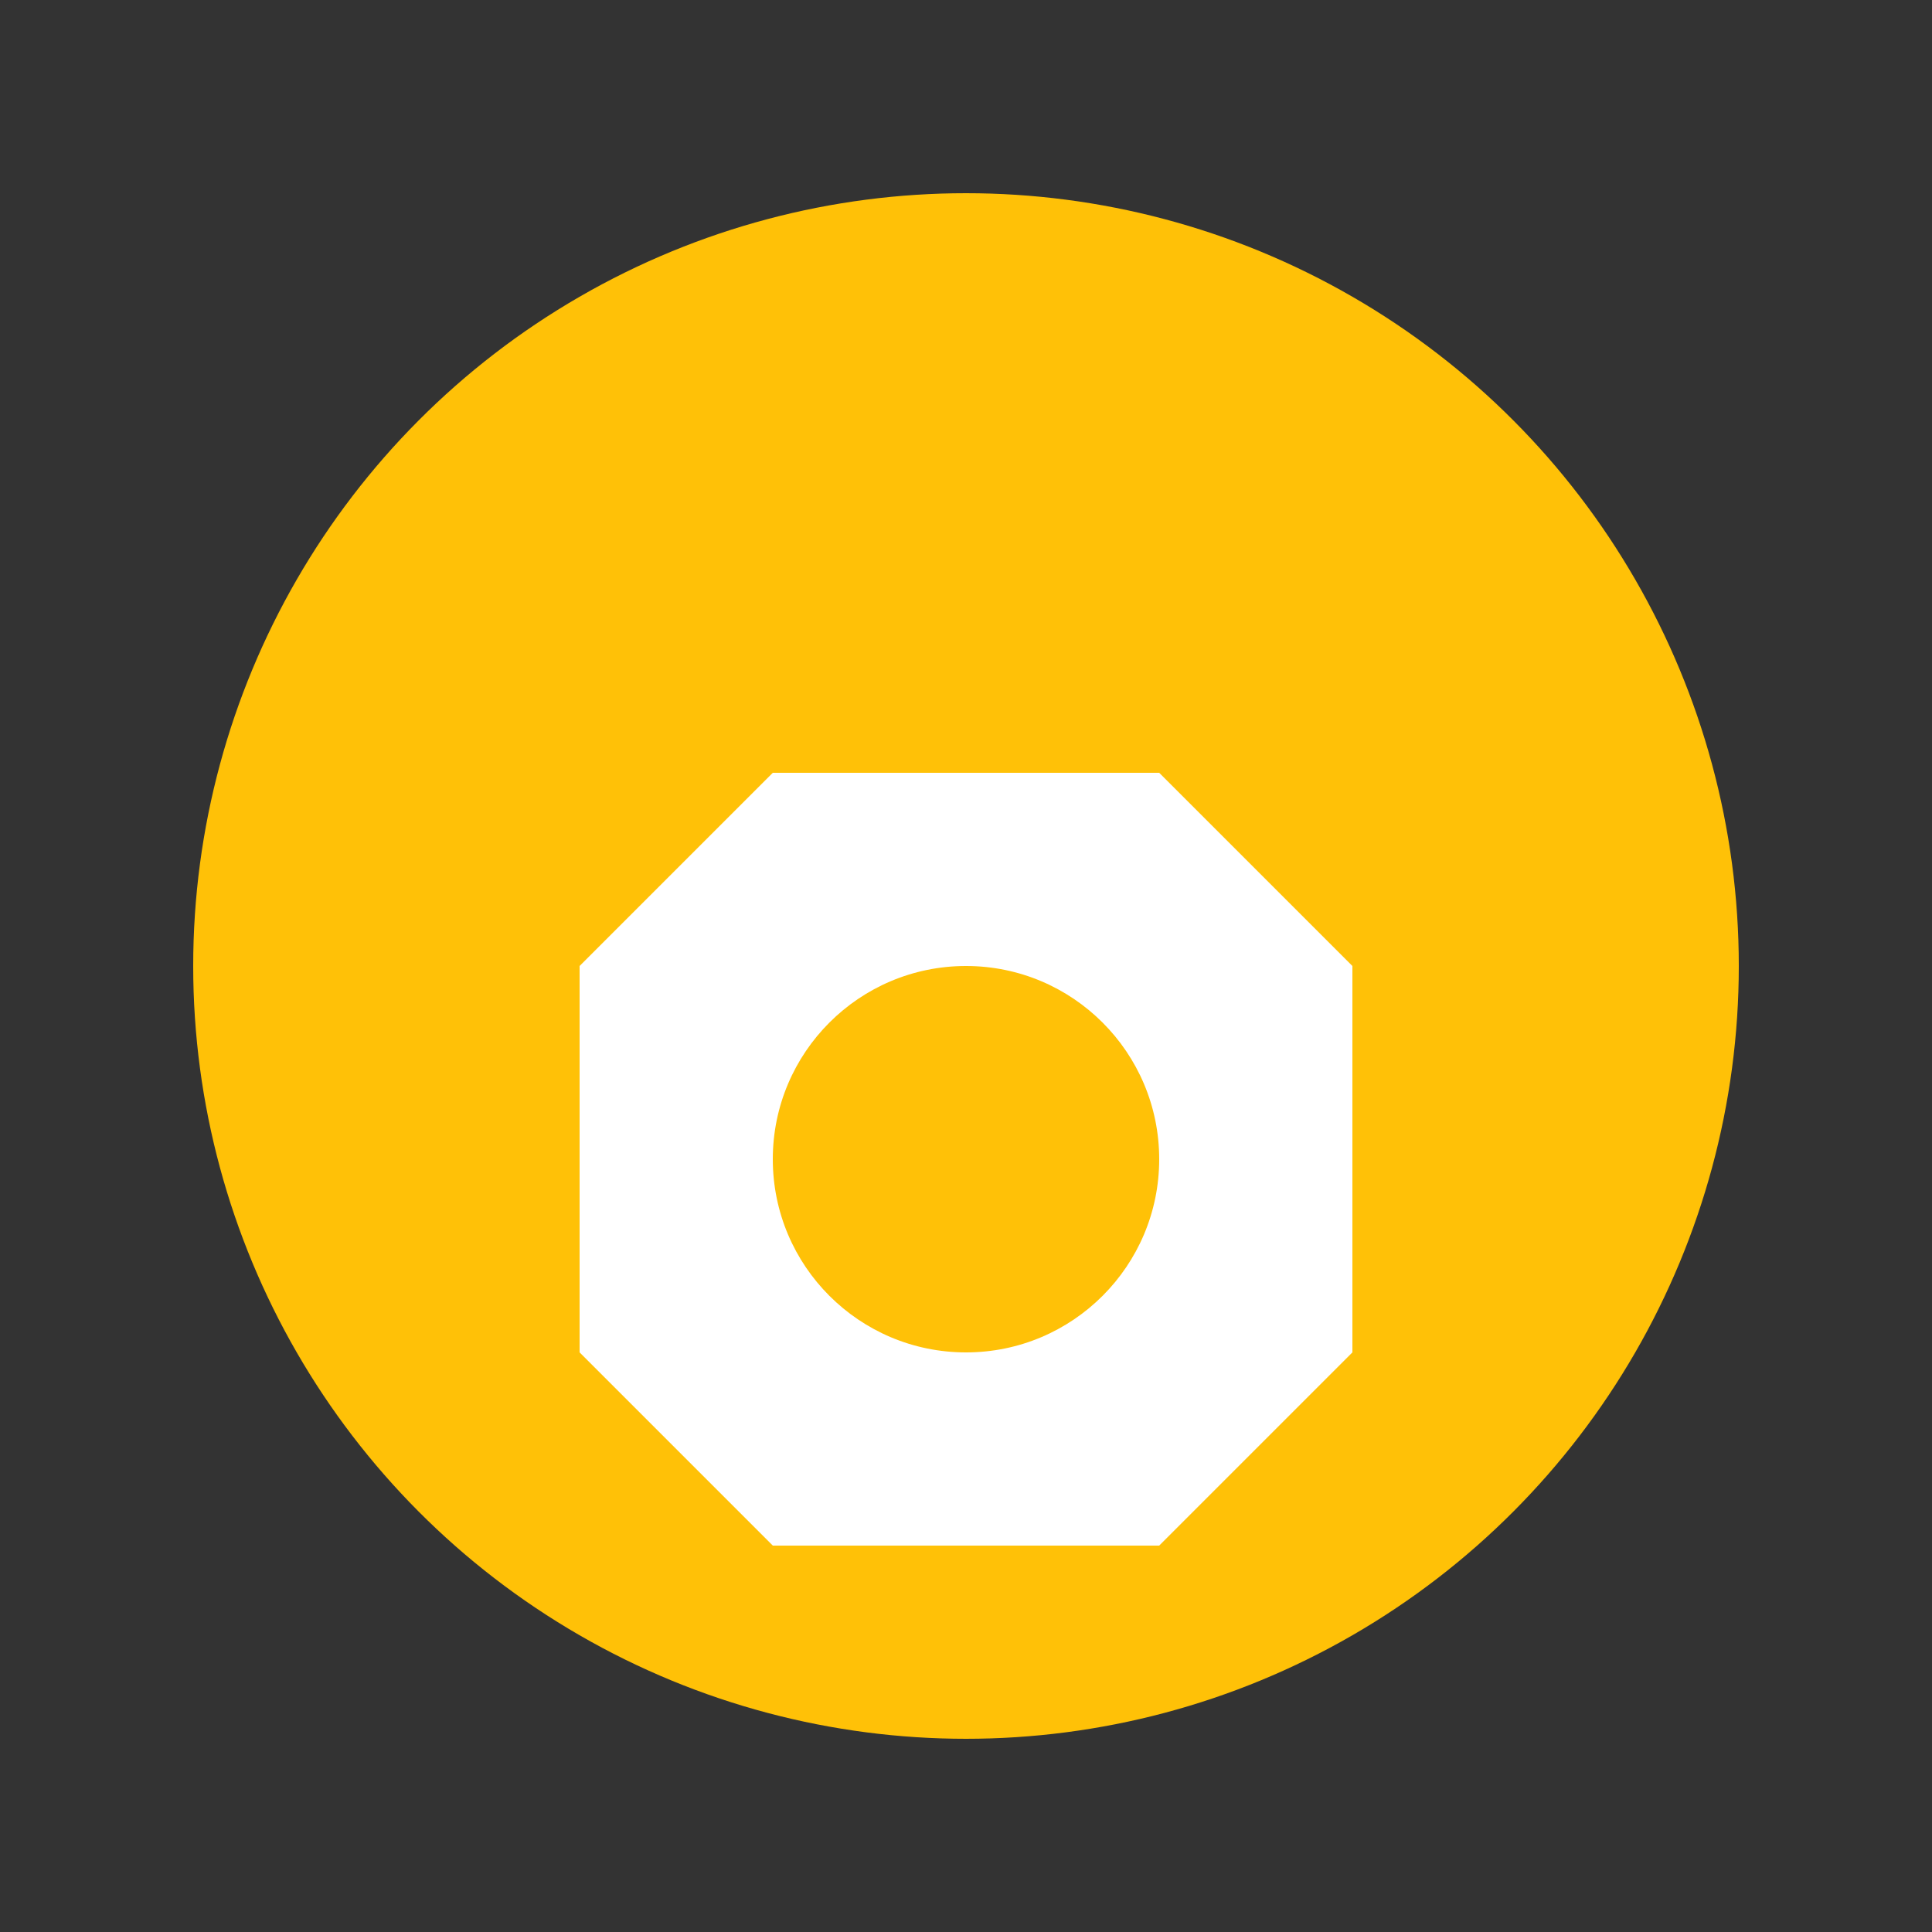 <svg xmlns="http://www.w3.org/2000/svg" viewBox="0 0 100 100" width="100" height="100">
      <rect x="0" y="0" width="100" height="100" fill="#333333" stroke="none"/>
      <circle cx="50" cy="50" r="40" fill="#ffc107"/>
      <path d="M40 40 L60 40 L70 50 L70 70 L60 80 L40 80 L30 70 L30 50 Z" fill="#ffffff"/>
      <circle cx="50" cy="60" r="10" fill="#ffc107"/>
    </svg>